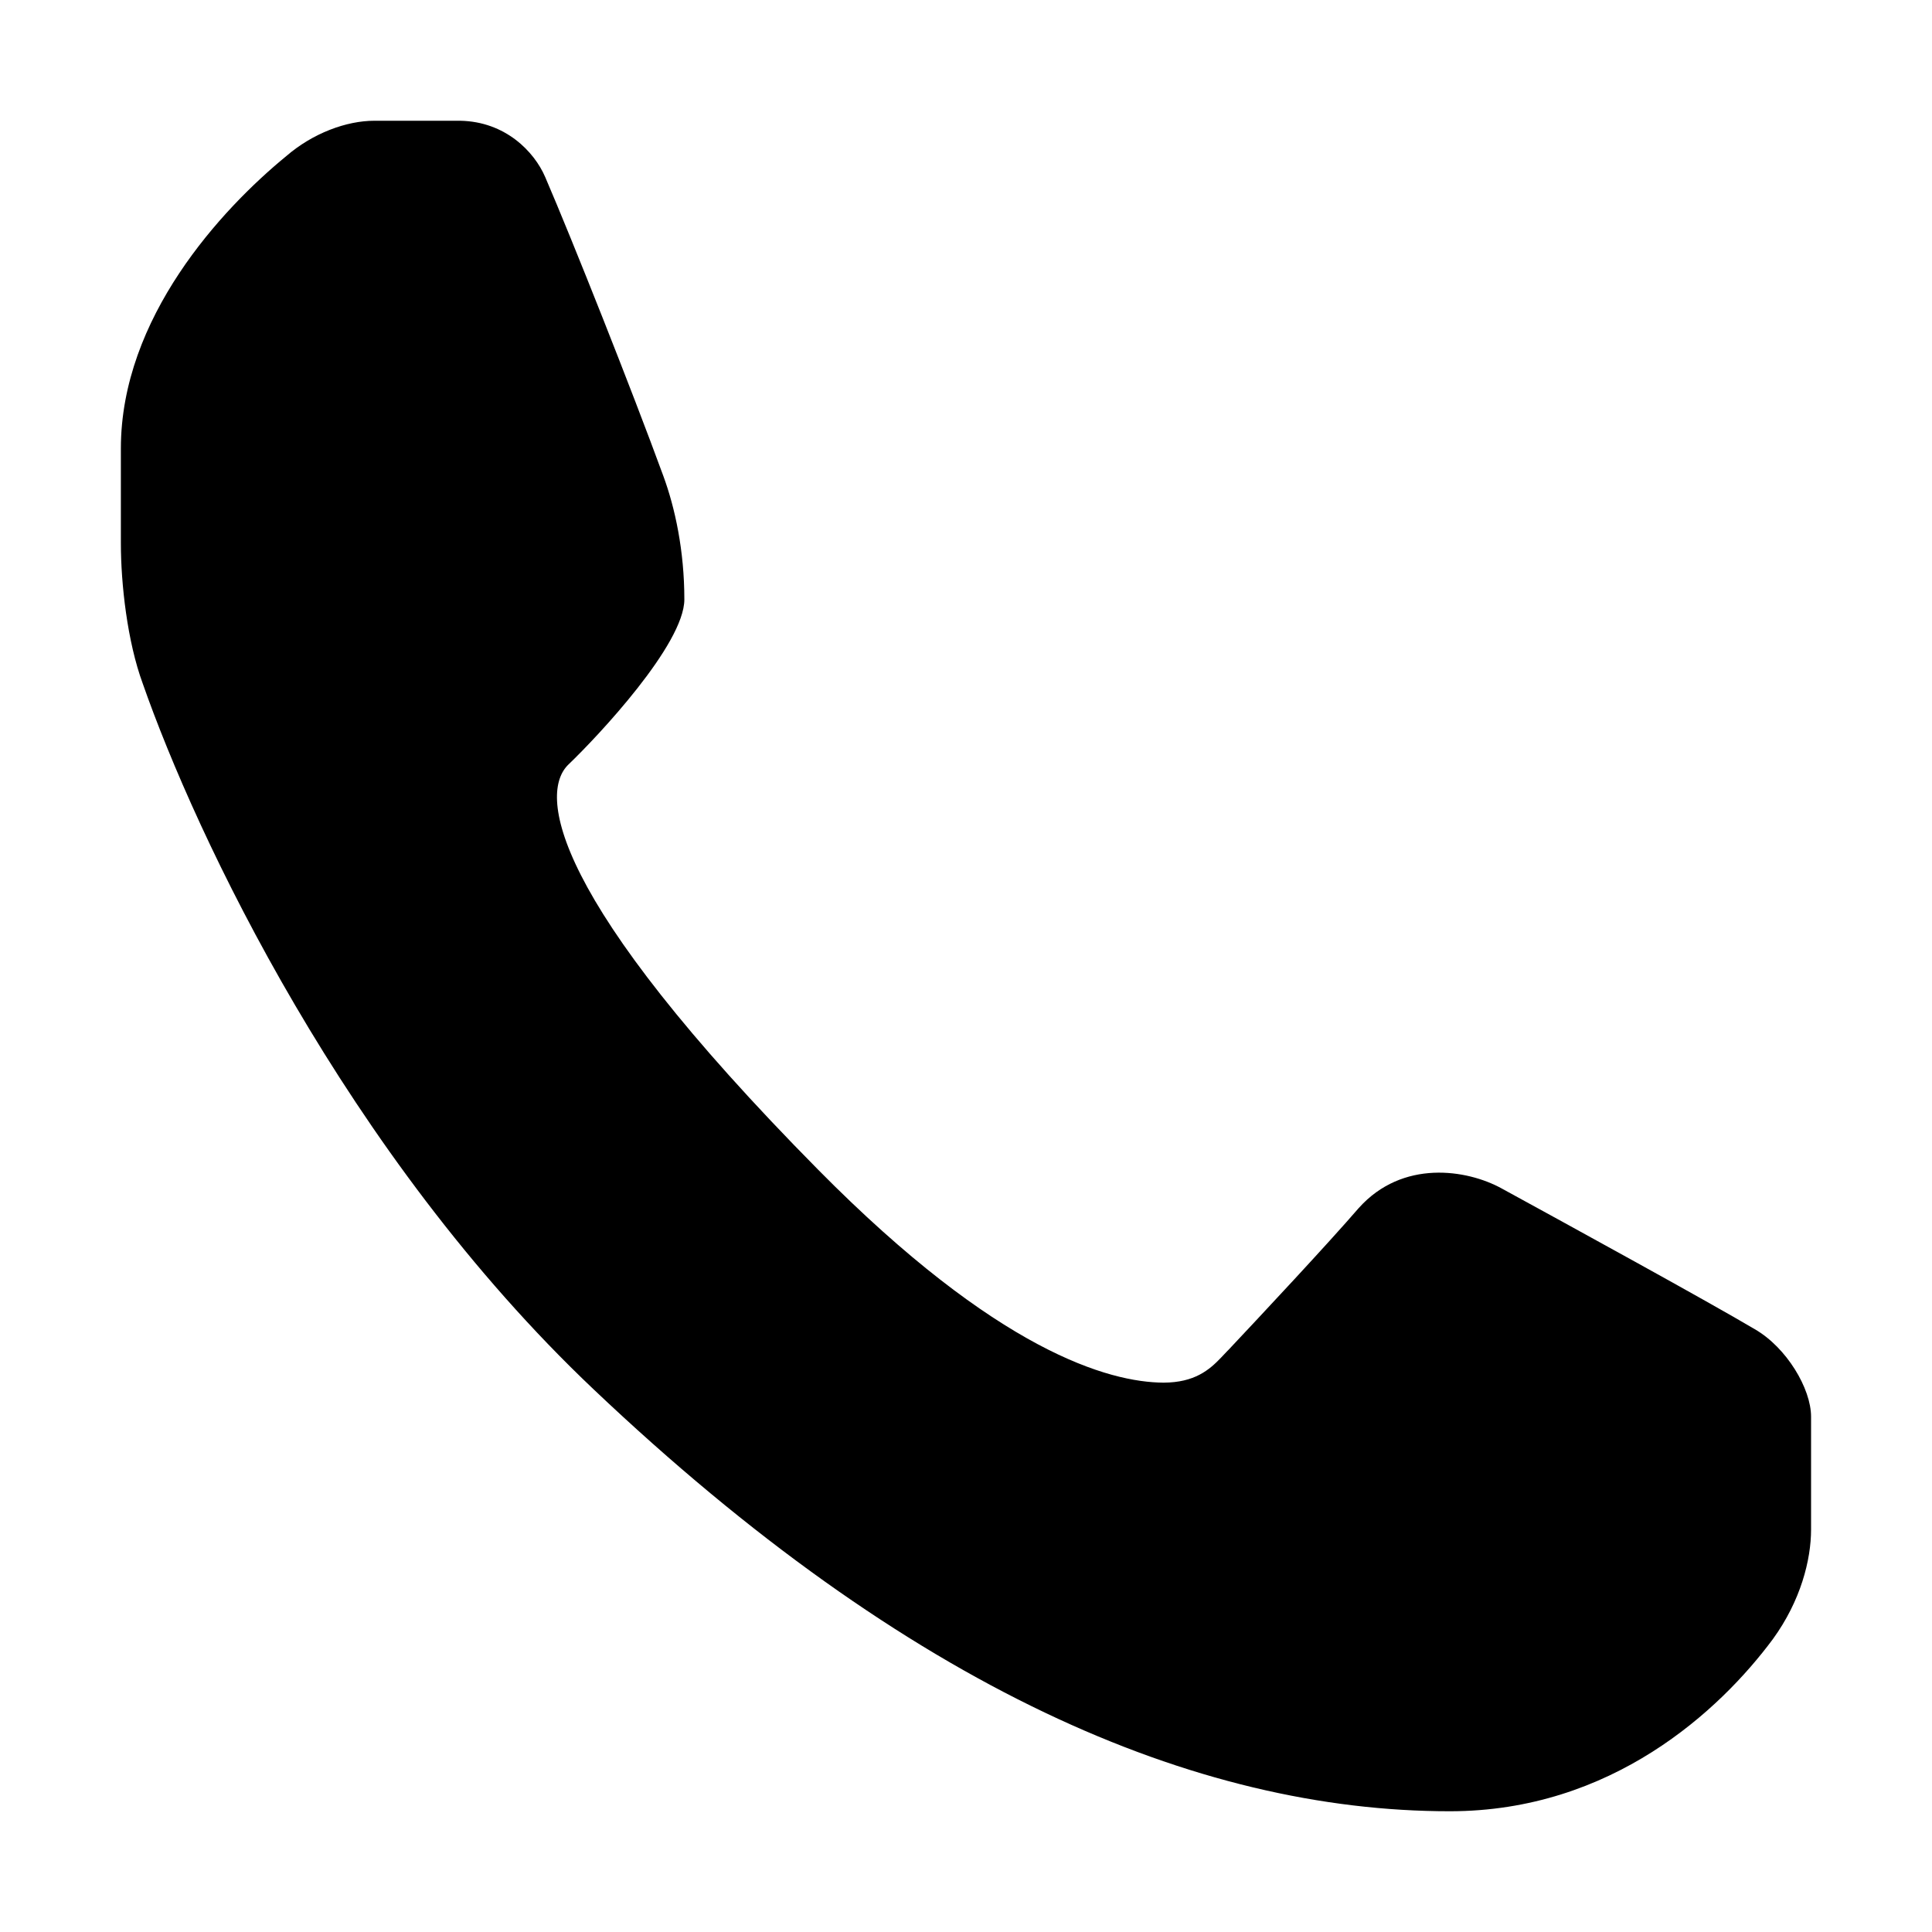 <?xml version="1.0" standalone="no"?><!DOCTYPE svg PUBLIC "-//W3C//DTD SVG 1.1//EN" "http://www.w3.org/Graphics/SVG/1.1/DTD/svg11.dtd"><svg t="1489643509248" class="icon" style="" viewBox="0 0 1024 1024" version="1.1" xmlns="http://www.w3.org/2000/svg" p-id="2107" xmlns:xlink="http://www.w3.org/1999/xlink" width="200" height="200"><defs><style type="text/css"></style></defs><path d="M930.08 704.512c-24.512-14.56-98.496-55.104-134.368-74.72-18.176-9.92-52.32-15.424-75.52 10.464l-0.032 0.032c-16.8 19.424-50.976 55.968-69.312 75.456l0 0c-0.064 0.064-0.128 0.128-0.192 0.16-1.184 1.28-2.368 2.496-3.424 3.616-6.272 6.592-14.112 13.248-30.496 13.312-28.992-0.16-87.968-16.608-182.976-112.736-143.264-144.928-148.128-199.936-132.416-214.944 15.648-14.976 61.376-63.712 61.376-87.456 0-25.76-4.928-48.576-11.168-65.504-16.768-45.824-48.064-124.64-62.592-158.368-5.824-13.504-21.12-29.376-45.024-29.824-13.408 0-31.712 0-45.504 0-14.752 0-32.576 6.528-46.72 18.752-34.336 28.16-87.648 85.664-87.648 154.976 0 22.368 0 36.768 0 50.272 0 21.408 3.392 52 11.584 74.272 28.096 80.352 107.52 249.472 238.88 374.016 167.36 158.72 319.104 223.712 453.92 223.712 85.696 0 143.104-53.344 171.232-91.264 14.752-20.32 20.224-41.984 20.224-58.08 0-18.592 0-43.872 0-59.712C959.936 736 946.912 714.208 930.08 704.512z" p-id="2108"></path></svg>